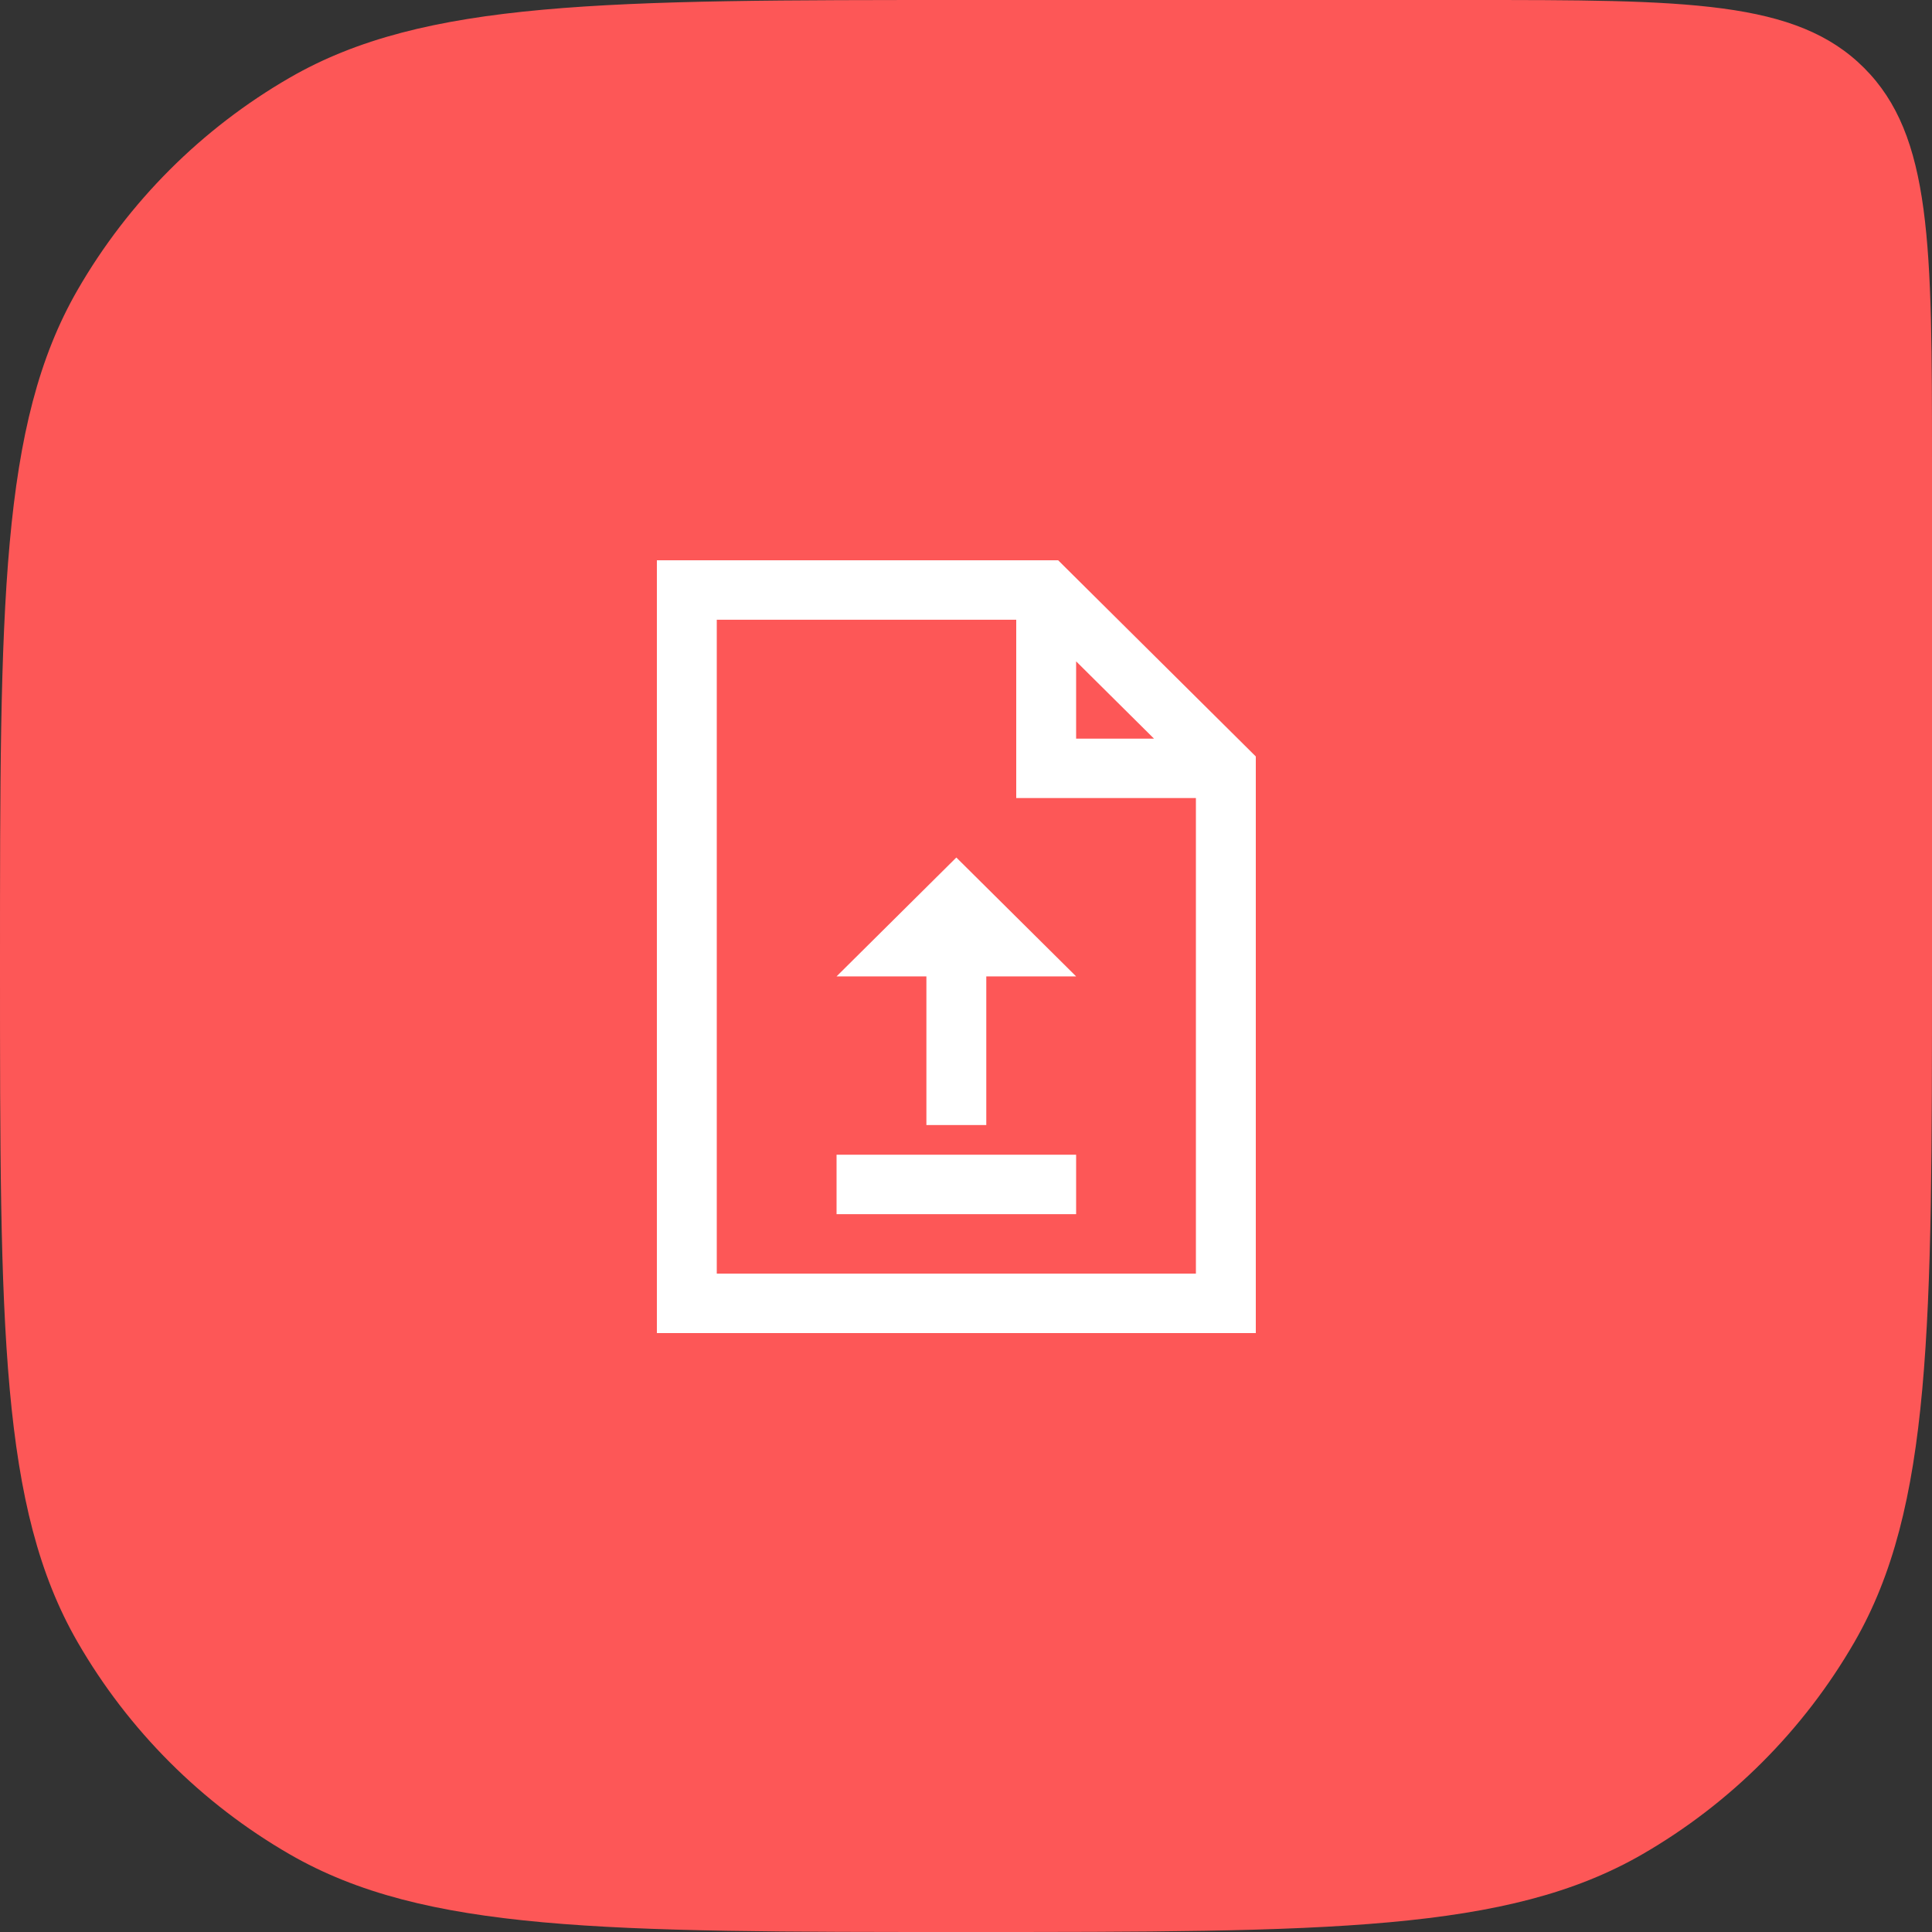 <svg width="100" height="100" viewBox="0 0 100 100" fill="none" xmlns="http://www.w3.org/2000/svg">
<rect x="0" y="0" width="100" height="100" fill="#333333" stroke="none"/>
<path d="M0 50C0 31.308 0 21.962 4.019 15C6.652 10.439 10.439 6.652 15 4.019C21.962 0 31.308 0 50 0H76C87.314 0 92.971 0 96.485 3.515C100 7.029 100 12.686 100 24V50C100 68.692 100 78.038 95.981 85C93.348 89.561 89.561 93.348 85 95.981C78.038 100 68.692 100 50 100V100C31.308 100 21.962 100 15 95.981C10.439 93.348 6.652 89.561 4.019 85C0 78.038 0 68.692 0 50V50Z" fill="#FD5757"/>
<path d="M34 29V69H65V39.154L64.535 38.692L55.235 29.462L54.77 29H34V29ZM37.1 32.077H52.6V41.308H61.9V65.923H37.1V32.077ZM55.7 34.231L59.73 38.231H55.7V34.231ZM49.5 44.385L43.3 50.538H47.95V58.231H51.05V50.538H55.7L49.5 44.385ZM43.3 59.769V62.846H55.7V59.769H43.3Z" fill="white"/>
</svg>
